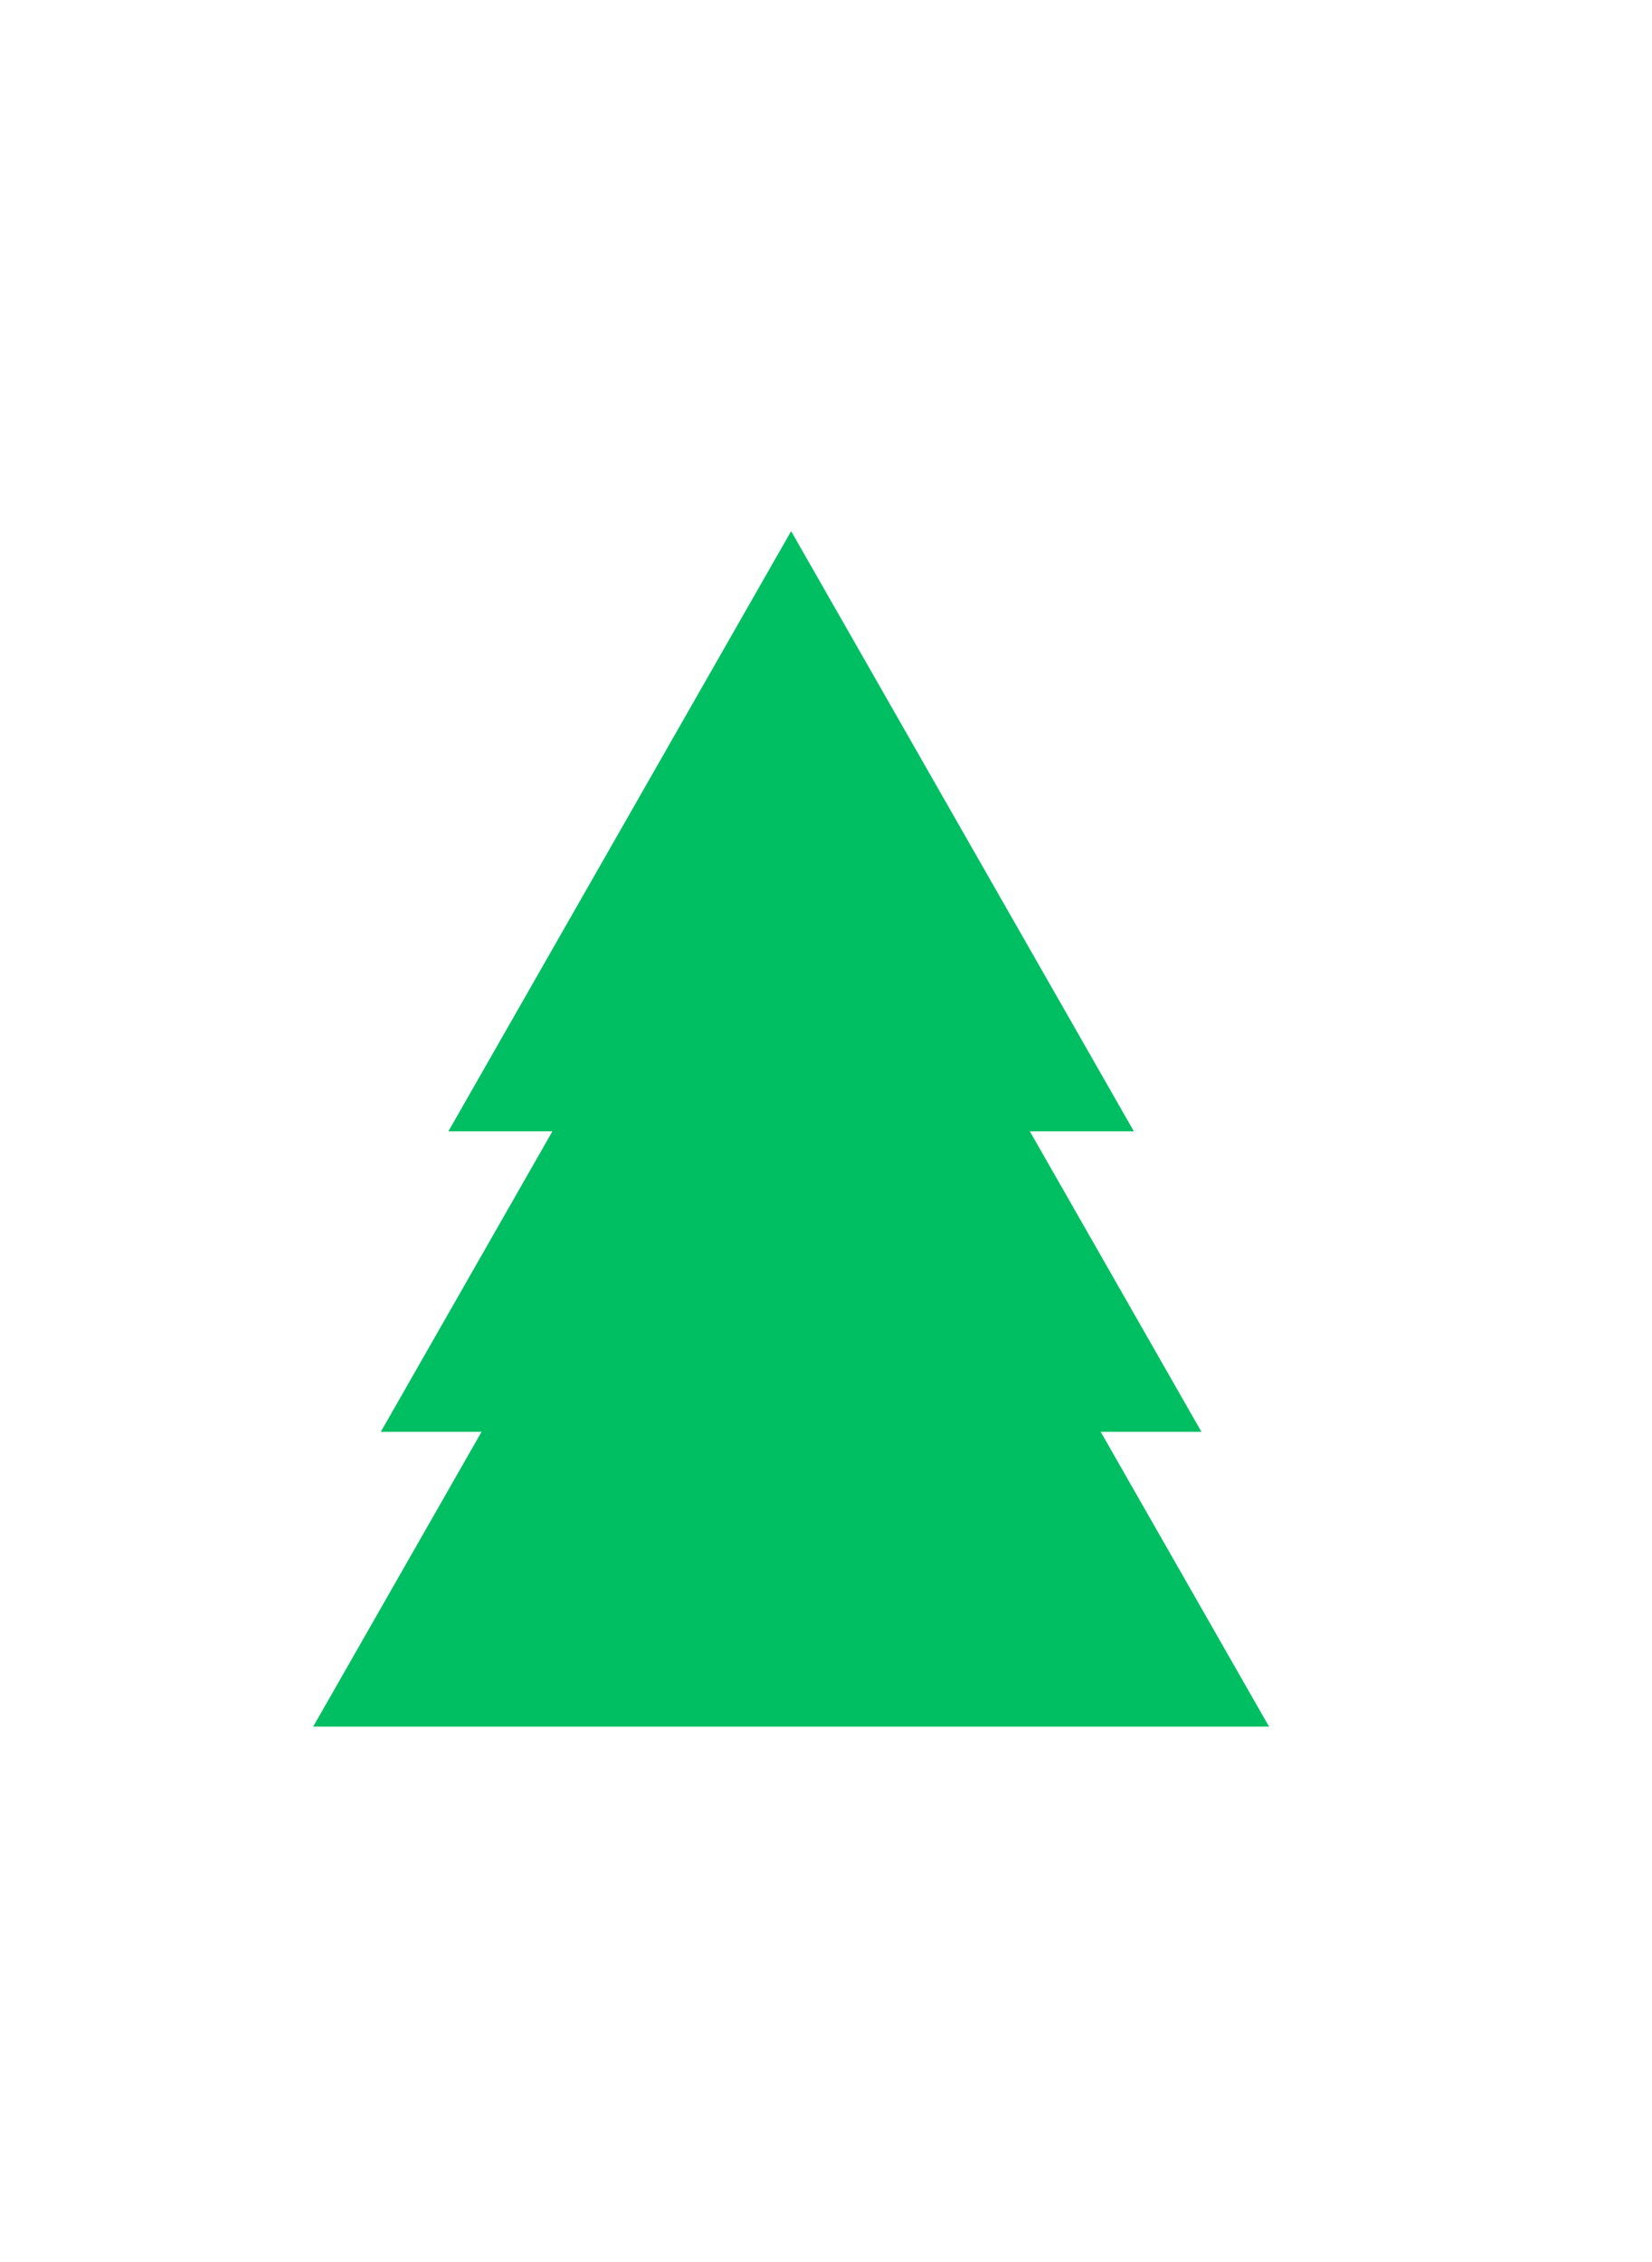 <svg xmlns="http://www.w3.org/2000/svg" width="361" zoomAndPan="magnify" viewBox="0 0 270.75 370.5" height="494" preserveAspectRatio="xMidYMid meet" version="1.0"><defs><clipPath id="2c503c022e"><path d="M 73.484 86.996 L 185.996 86.996 L 185.996 185.301 L 73.484 185.301 Z M 73.484 86.996 " clip-rule="nonzero"/></clipPath><clipPath id="6ca0f6e94c"><path d="M 129.66 86.996 L 185.832 185.301 L 73.484 185.301 Z M 129.66 86.996 " clip-rule="nonzero"/></clipPath><clipPath id="ab31582fb2"><path d="M 62.406 116.832 L 197 116.832 L 197 234.523 L 62.406 234.523 Z M 62.406 116.832 " clip-rule="nonzero"/></clipPath><clipPath id="1d1aa6acf2"><path d="M 129.66 116.832 L 196.91 234.523 L 62.406 234.523 Z M 129.66 116.832 " clip-rule="nonzero"/></clipPath><clipPath id="8a4bbad946"><path d="M 51.328 145.727 L 208 145.727 L 208 282.805 L 51.328 282.805 Z M 51.328 145.727 " clip-rule="nonzero"/></clipPath><clipPath id="46f6a976eb"><path d="M 129.66 145.727 L 207.988 282.805 L 51.328 282.805 Z M 129.66 145.727 " clip-rule="nonzero"/></clipPath></defs><g clip-path="url(#2c503c022e)"><g clip-path="url(#6ca0f6e94c)"><path fill="#00bf63" d="M 73.484 86.996 L 185.996 86.996 L 185.996 185.301 L 73.484 185.301 Z M 73.484 86.996 " fill-opacity="1" fill-rule="nonzero"/></g></g><g clip-path="url(#ab31582fb2)"><g clip-path="url(#1d1aa6acf2)"><path fill="#00bf63" d="M 62.406 116.832 L 197.109 116.832 L 197.109 234.523 L 62.406 234.523 Z M 62.406 116.832 " fill-opacity="1" fill-rule="nonzero"/></g></g><g clip-path="url(#8a4bbad946)"><g clip-path="url(#46f6a976eb)"><path fill="#00bf63" d="M 51.328 145.727 L 208.219 145.727 L 208.219 282.805 L 51.328 282.805 Z M 51.328 145.727 " fill-opacity="1" fill-rule="nonzero"/></g></g></svg>
